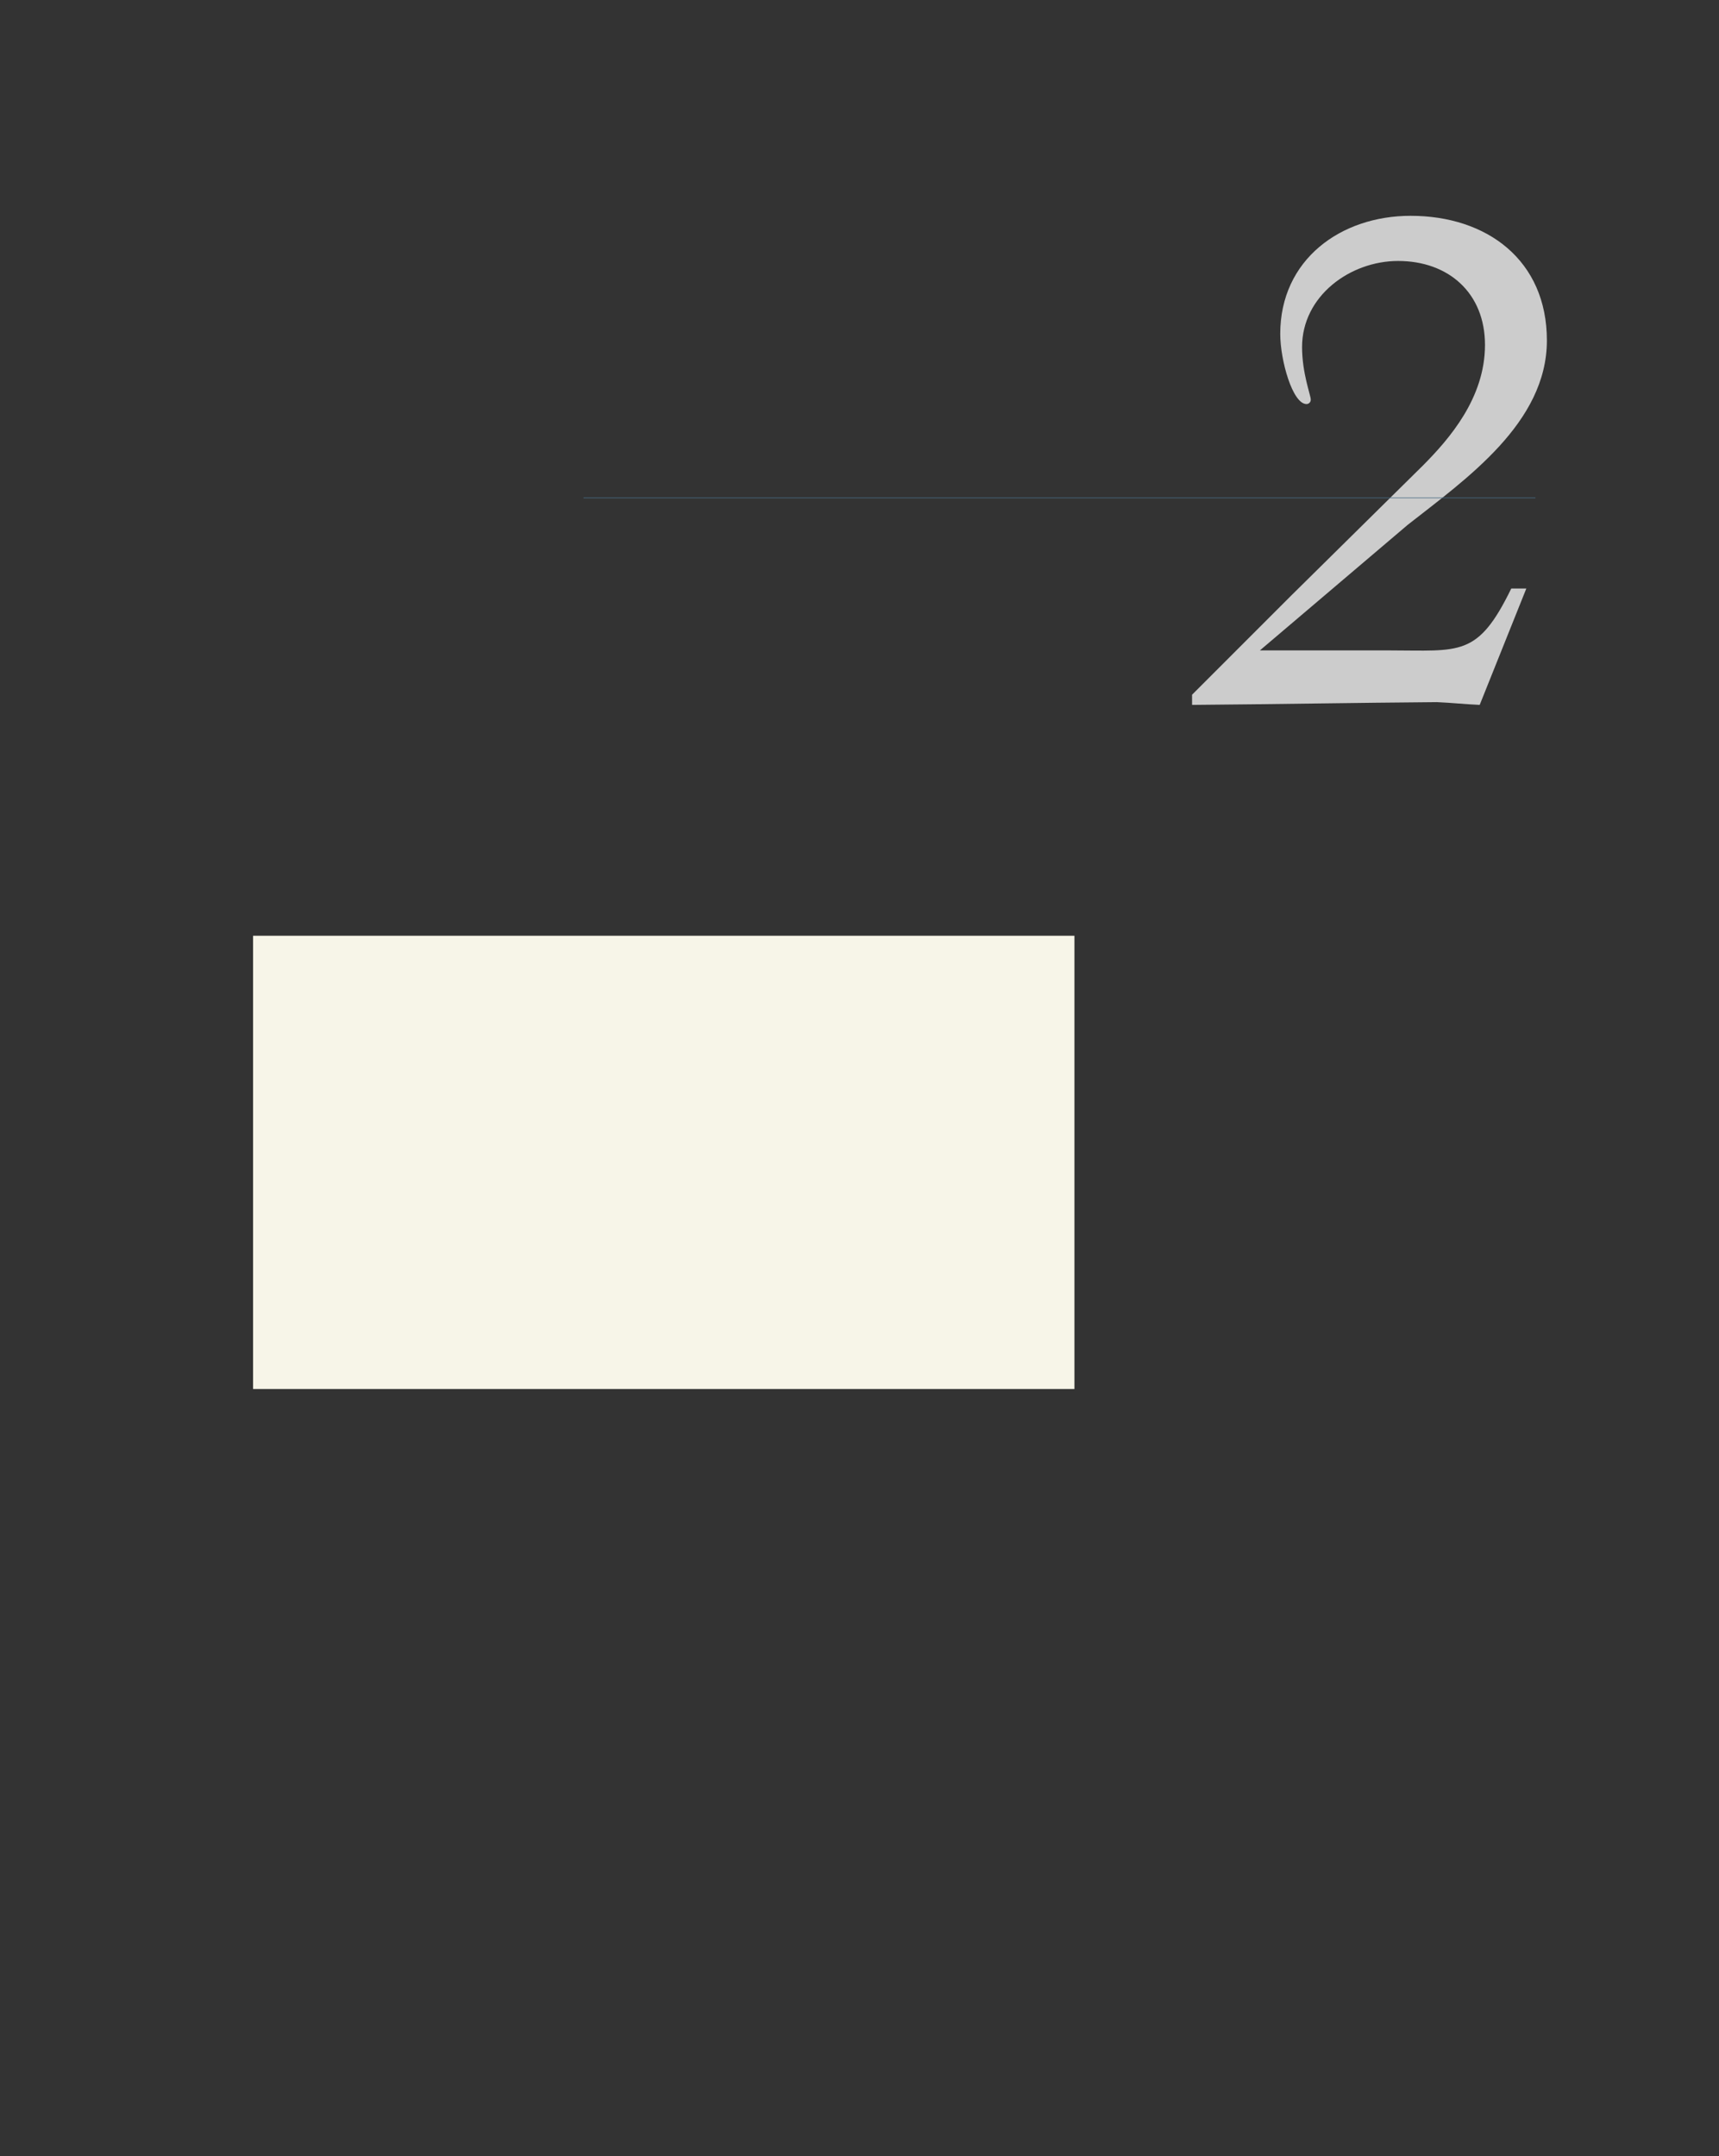 <?xml version="1.0" encoding="UTF-8" standalone="no"?>
<!DOCTYPE svg PUBLIC "-//W3C//DTD SVG 1.1//EN"
"http://www.w3.org/Graphics/SVG/1.1/DTD/svg11.dtd">
<svg viewBox="0 0 811 1017" version="1.1" xmlns="http://www.w3.org/2000/svg" xmlns:xlink="http://www.w3.org/1999/xlink">
<rect x="0" y="0" width="811" height="1017" fill="#333333" stroke="none"/>
<defs>
<style type="text/css"><![CDATA[
.g0_63{
fill: #CCCCCC;
}
.g1_63{
fill: #476B85;
}
.g2_63{
fill: #F7F5E8;
}
]]></style>
</defs>
<path d="M720.1,277.6H713c-15.9,32.6,-24.1,29.2,-57.8,29.2H594.4l69.7,-59.2c27.5,-21.6,65.7,-48.1,65.7,-87c0,-37.8,-28.2,-58.8,-64.3,-58.8c-33,0,-61.5,20.7,-61.5,55.7c0,12.4,5.8,33.1,12.4,33.1c1,0,2,-.8,2,-2.1c0,-2.1,-4.1,-12.4,-4.1,-24.8c0,-24.1,22.7,-40.6,45.3,-40.6c23.8,0,41,15.1,41,39.6c0,25.1,-16.9,44.4,-29.2,56.8L609.1,281l-46.7,46.7v4.8c38.5,-.3,77,-1,115.5,-1.3c6.9,.3,13.4,1,20.2,1.3Z" class="g0_63"/>
<path d="M275.3,235H724.4v-.3H275.3Z" class="g1_63"/>
<path d="M119.4,655.2H506.9V441.4H119.4Z" class="g2_63"/>
</svg>
